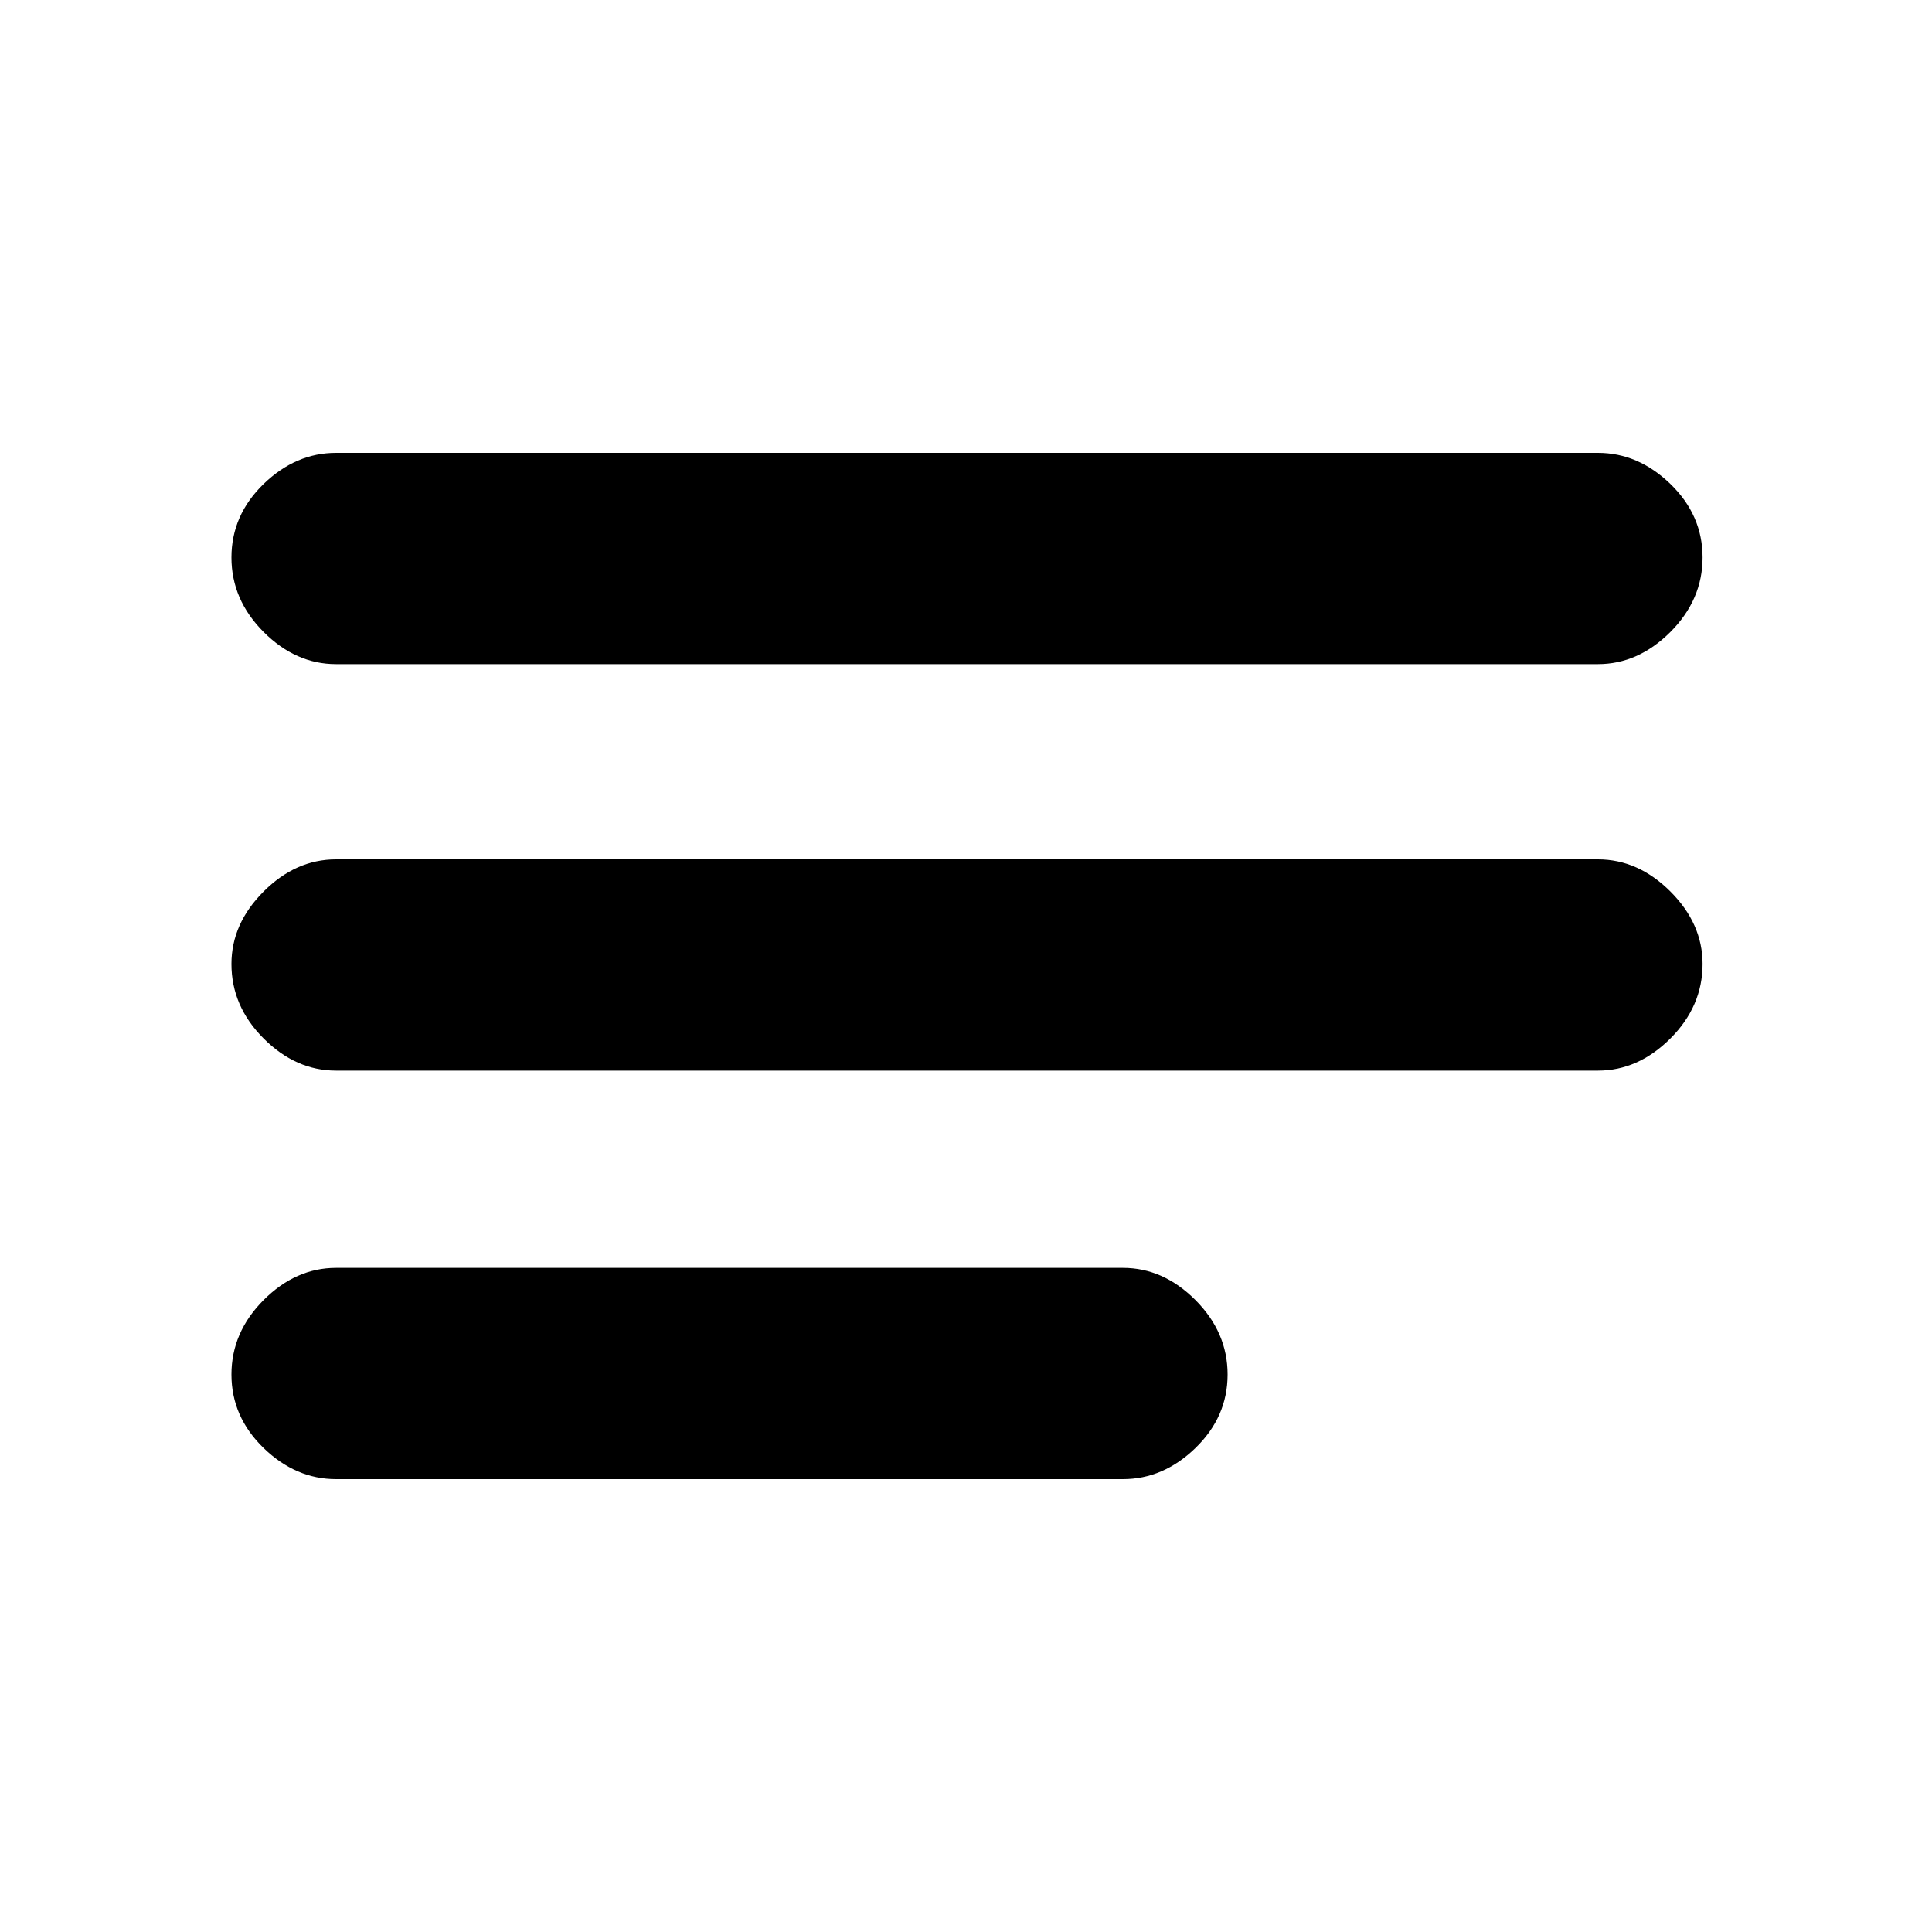 <svg xmlns="http://www.w3.org/2000/svg" height="20" width="20"><path d="M3.479 11.083Q3.062 11.083 2.729 10.75Q2.396 10.417 2.396 9.979Q2.396 9.562 2.729 9.229Q3.062 8.896 3.479 8.896H16.542Q16.958 8.896 17.292 9.229Q17.625 9.562 17.625 9.979Q17.625 10.417 17.292 10.75Q16.958 11.083 16.542 11.083ZM3.479 15.312Q3.062 15.312 2.729 14.99Q2.396 14.667 2.396 14.229Q2.396 13.792 2.729 13.458Q3.062 13.125 3.479 13.125H11.625Q12.042 13.125 12.375 13.458Q12.708 13.792 12.708 14.229Q12.708 14.667 12.375 14.99Q12.042 15.312 11.625 15.312ZM3.479 6.875Q3.062 6.875 2.729 6.542Q2.396 6.208 2.396 5.771Q2.396 5.333 2.729 5.01Q3.062 4.688 3.479 4.688H16.542Q16.958 4.688 17.292 5.01Q17.625 5.333 17.625 5.771Q17.625 6.208 17.292 6.542Q16.958 6.875 16.542 6.875Z"/></svg>